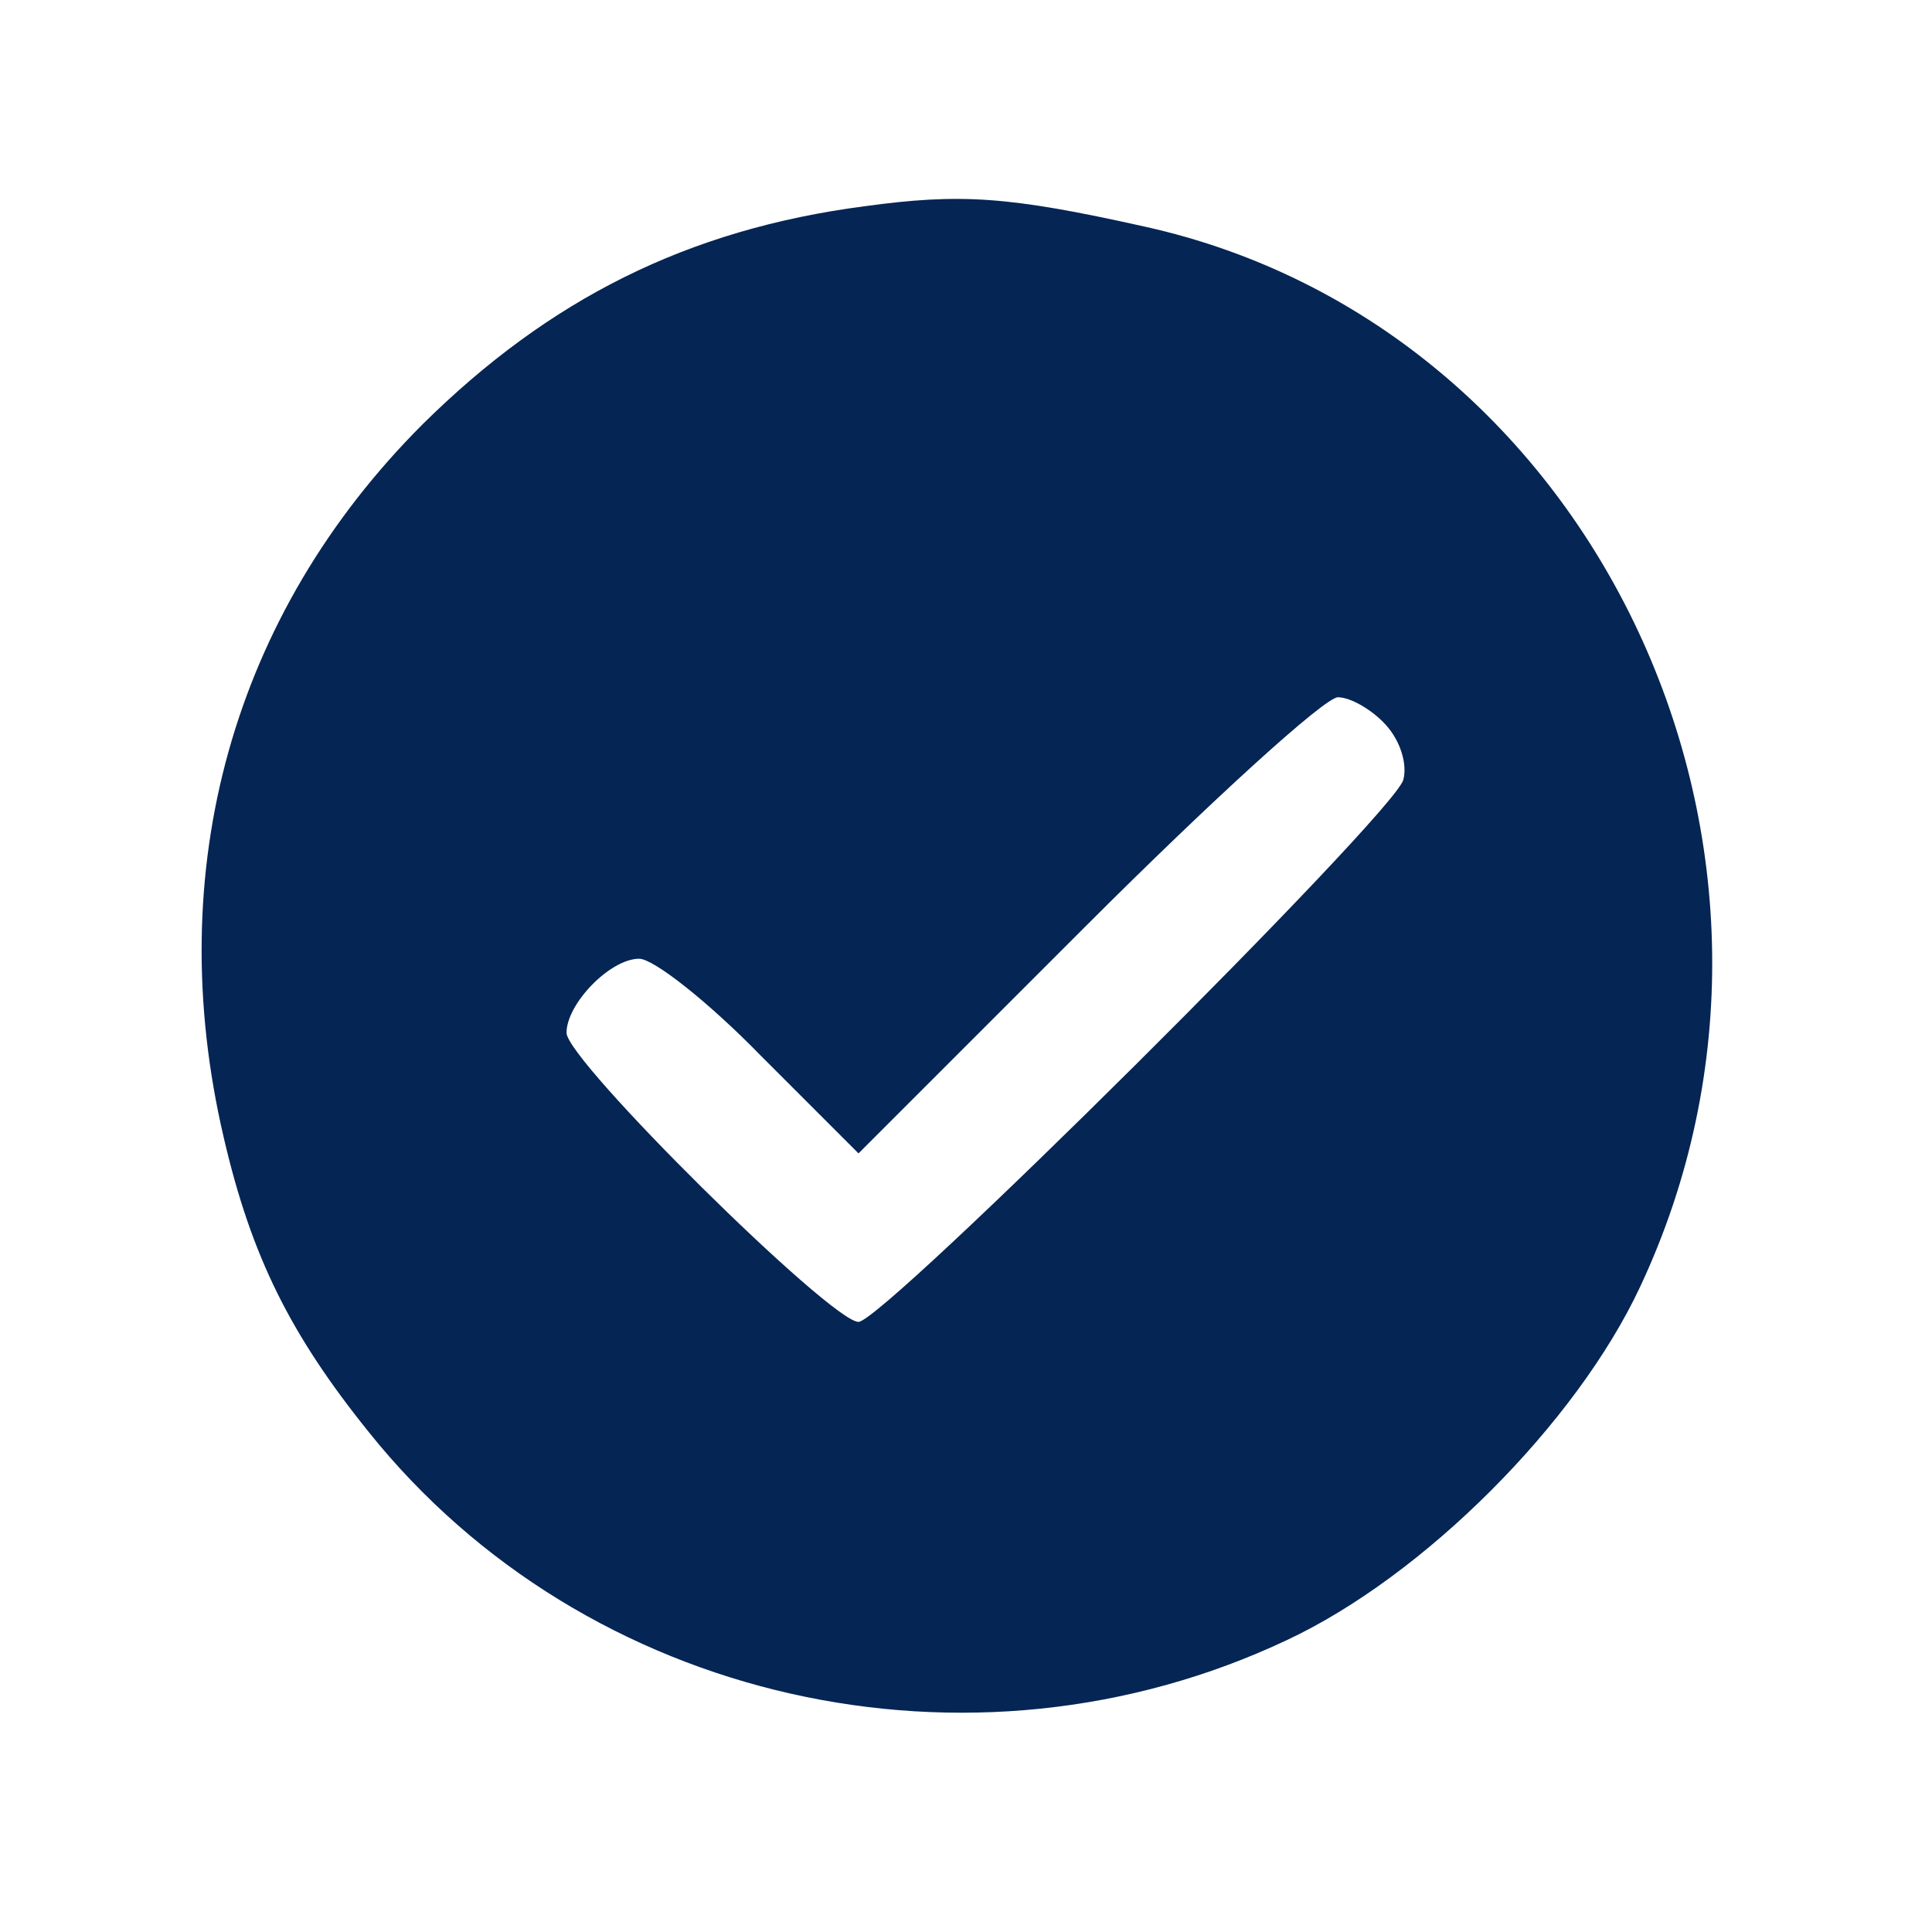 <?xml version="1.0" standalone="no"?>
<!DOCTYPE svg PUBLIC "-//W3C//DTD SVG 20010904//EN"
 "http://www.w3.org/TR/2001/REC-SVG-20010904/DTD/svg10.dtd">
<svg version="1.0" xmlns="http://www.w3.org/2000/svg"
 width="133pt" height="133pt" viewBox="0 0 133 133"
 preserveAspectRatio="xMidYMid meet">

<g transform="translate(0,133) scale(0.1,-0.1)"
fill="#052554" stroke="none">
<path d="M595 1188 c-122 -16 -217 -64 -304 -150 -131 -131 -180 -307 -137
-491 19 -82 46 -136 100 -203 149 -186 414 -246 632 -143 94 44 199 149 243
243 140 298 -29 661 -341 730 -94 21 -127 23 -193 14z m359 -357 c10 -11 15
-27 12 -38 -8 -25 -358 -373 -375 -373 -19 0 -201 180 -201 199 0 20 30 51 50
51 10 0 48 -30 84 -67 l67 -67 157 157 c86 86 164 157 173 157 9 0 24 -9 33
-19z"/>
</g>
</svg>
